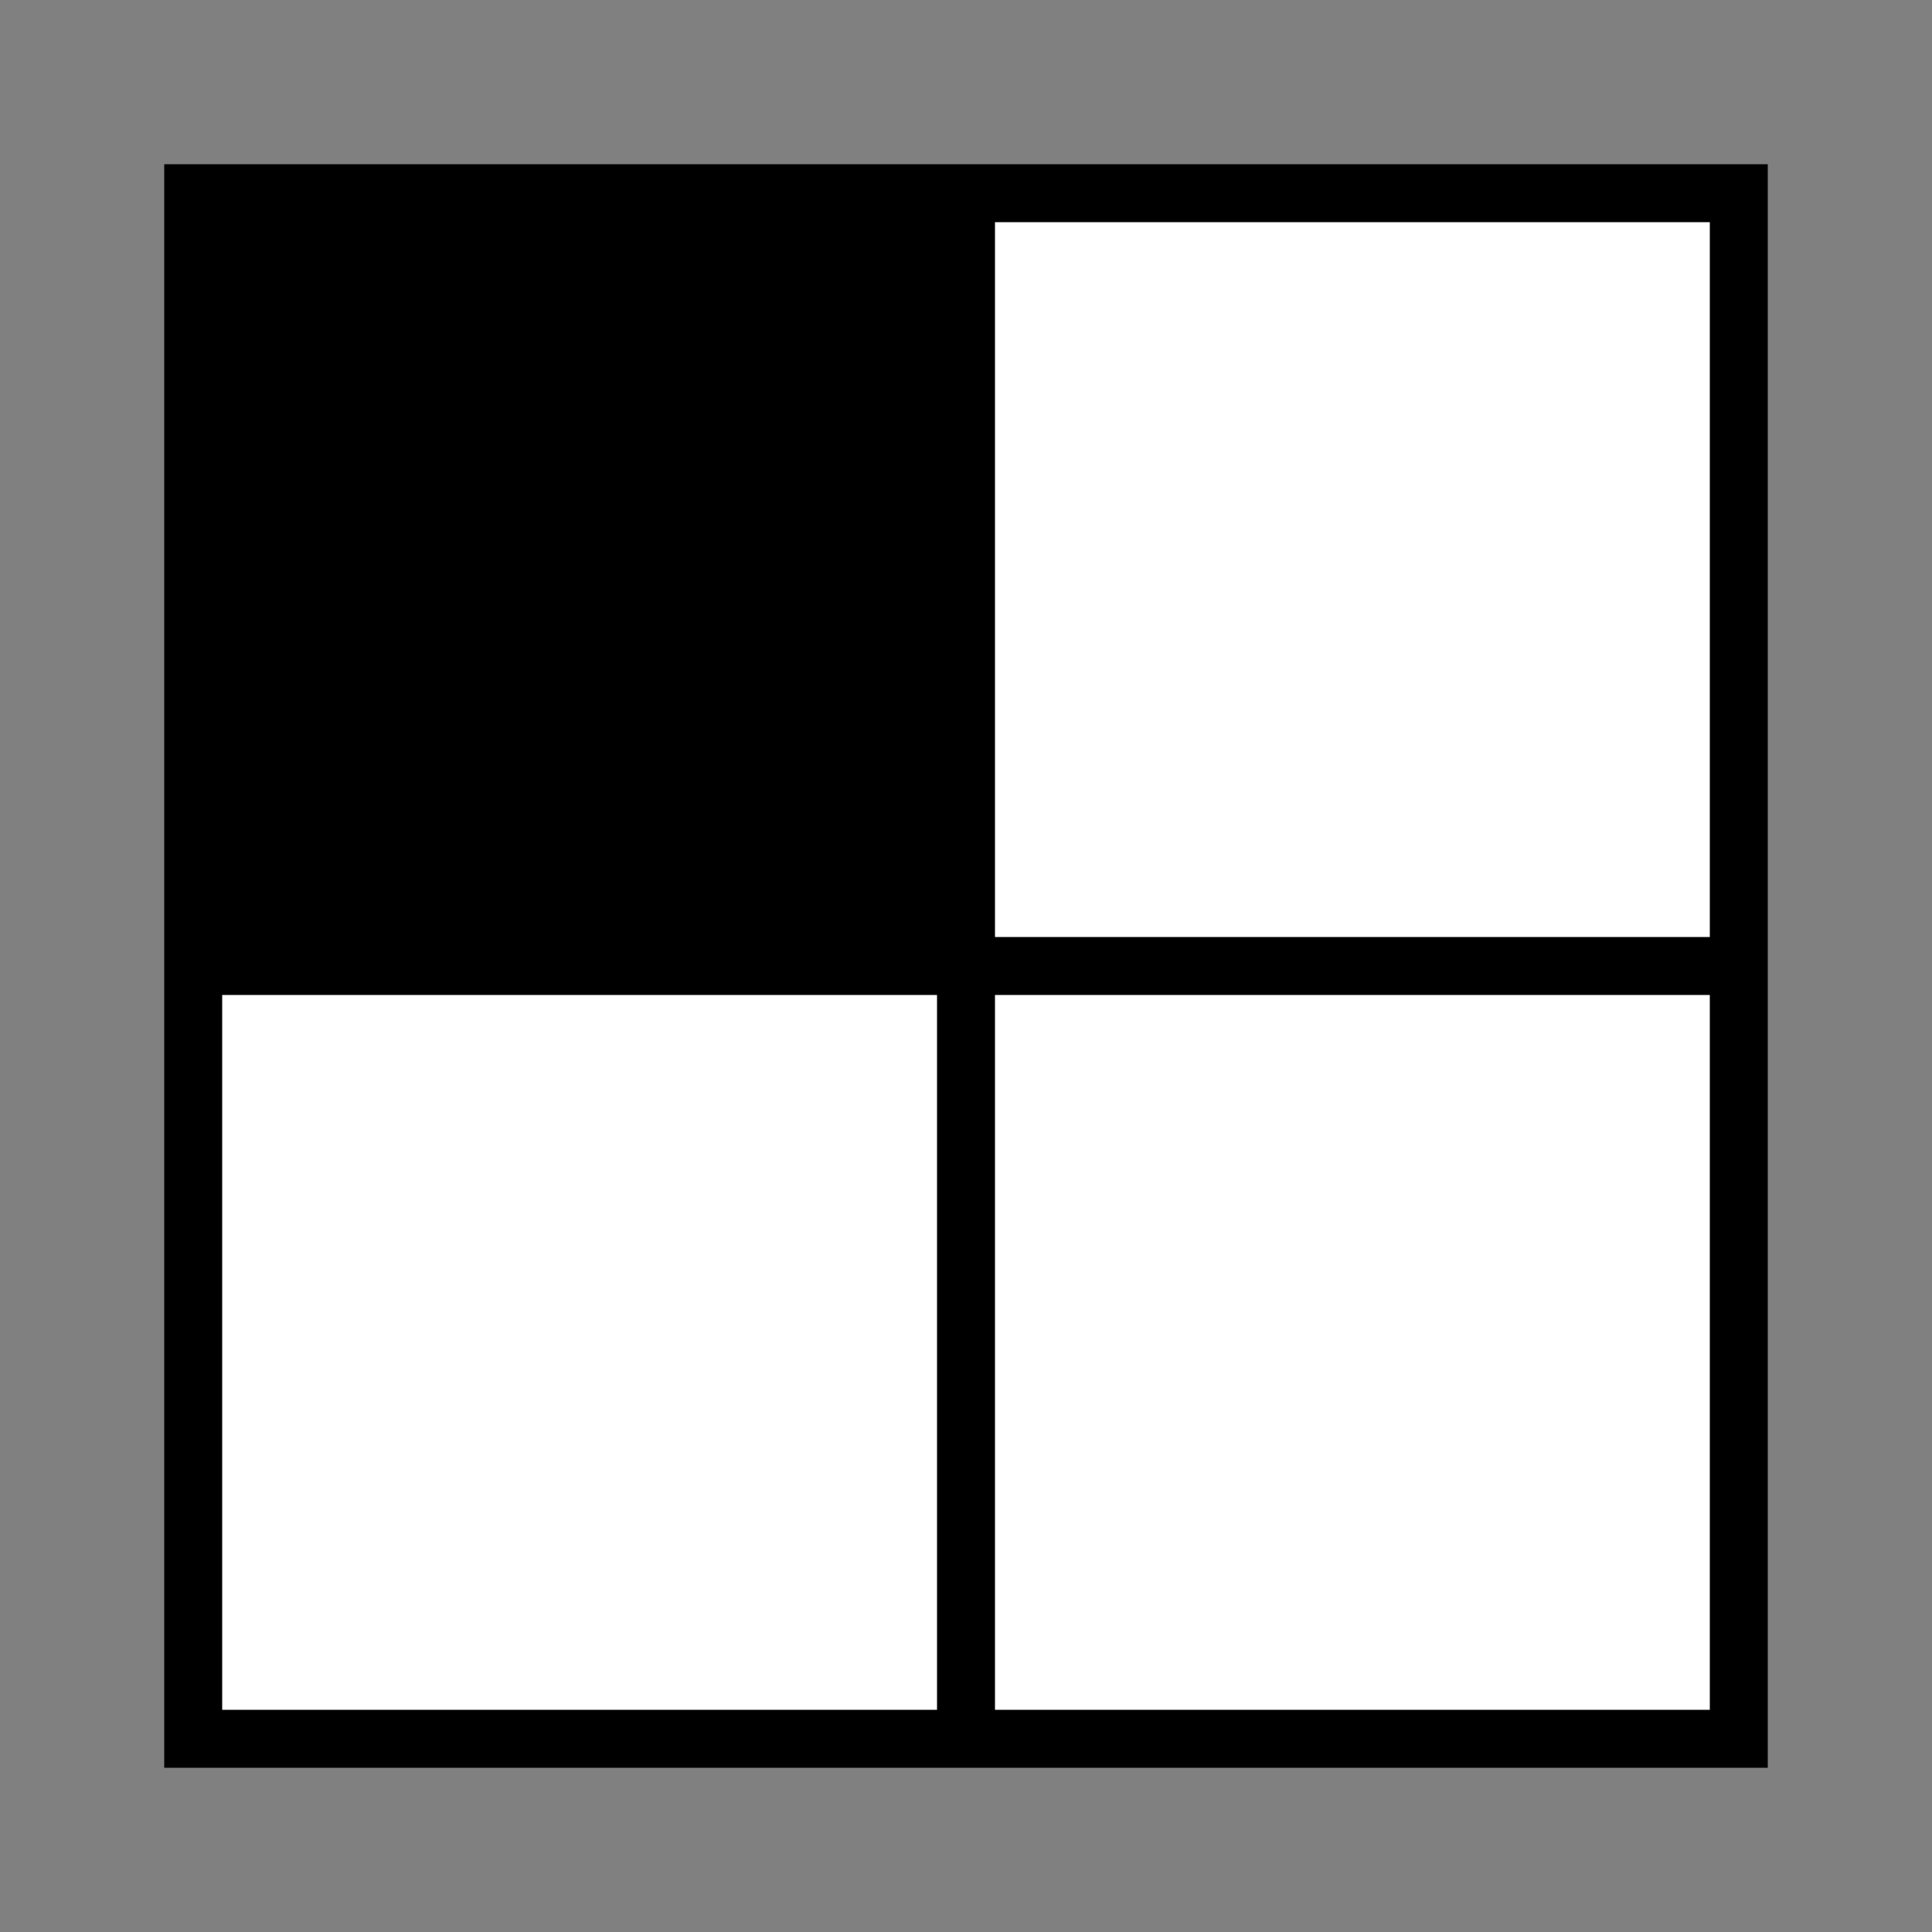 <svg width="100" height="100" xmlns="http://www.w3.org/2000/svg">

 <rect width="100%" height="100%" fill="#808080" stroke="none"/>

 <g>
  <title>Layer 1</title>
  <rect stroke-width="3" id="svg_1" height="80" width="80" y="10" x="10" stroke="#000" fill="#fff"/>
  <line stroke-width="3" stroke-linecap="undefined" stroke-linejoin="undefined" id="svg_2" y2="90" x2="50" y1="10" x1="50" stroke="#000" fill="none"/>
  <line stroke-width="3" stroke-linecap="undefined" stroke-linejoin="undefined" id="svg_3" y2="50" x2="90" y1="50" x1="10" stroke="#000" fill="none"/>
  <rect id="svg_4" height="40" width="40" y="10" x="10" fill="#000"/>
 </g>
</svg>